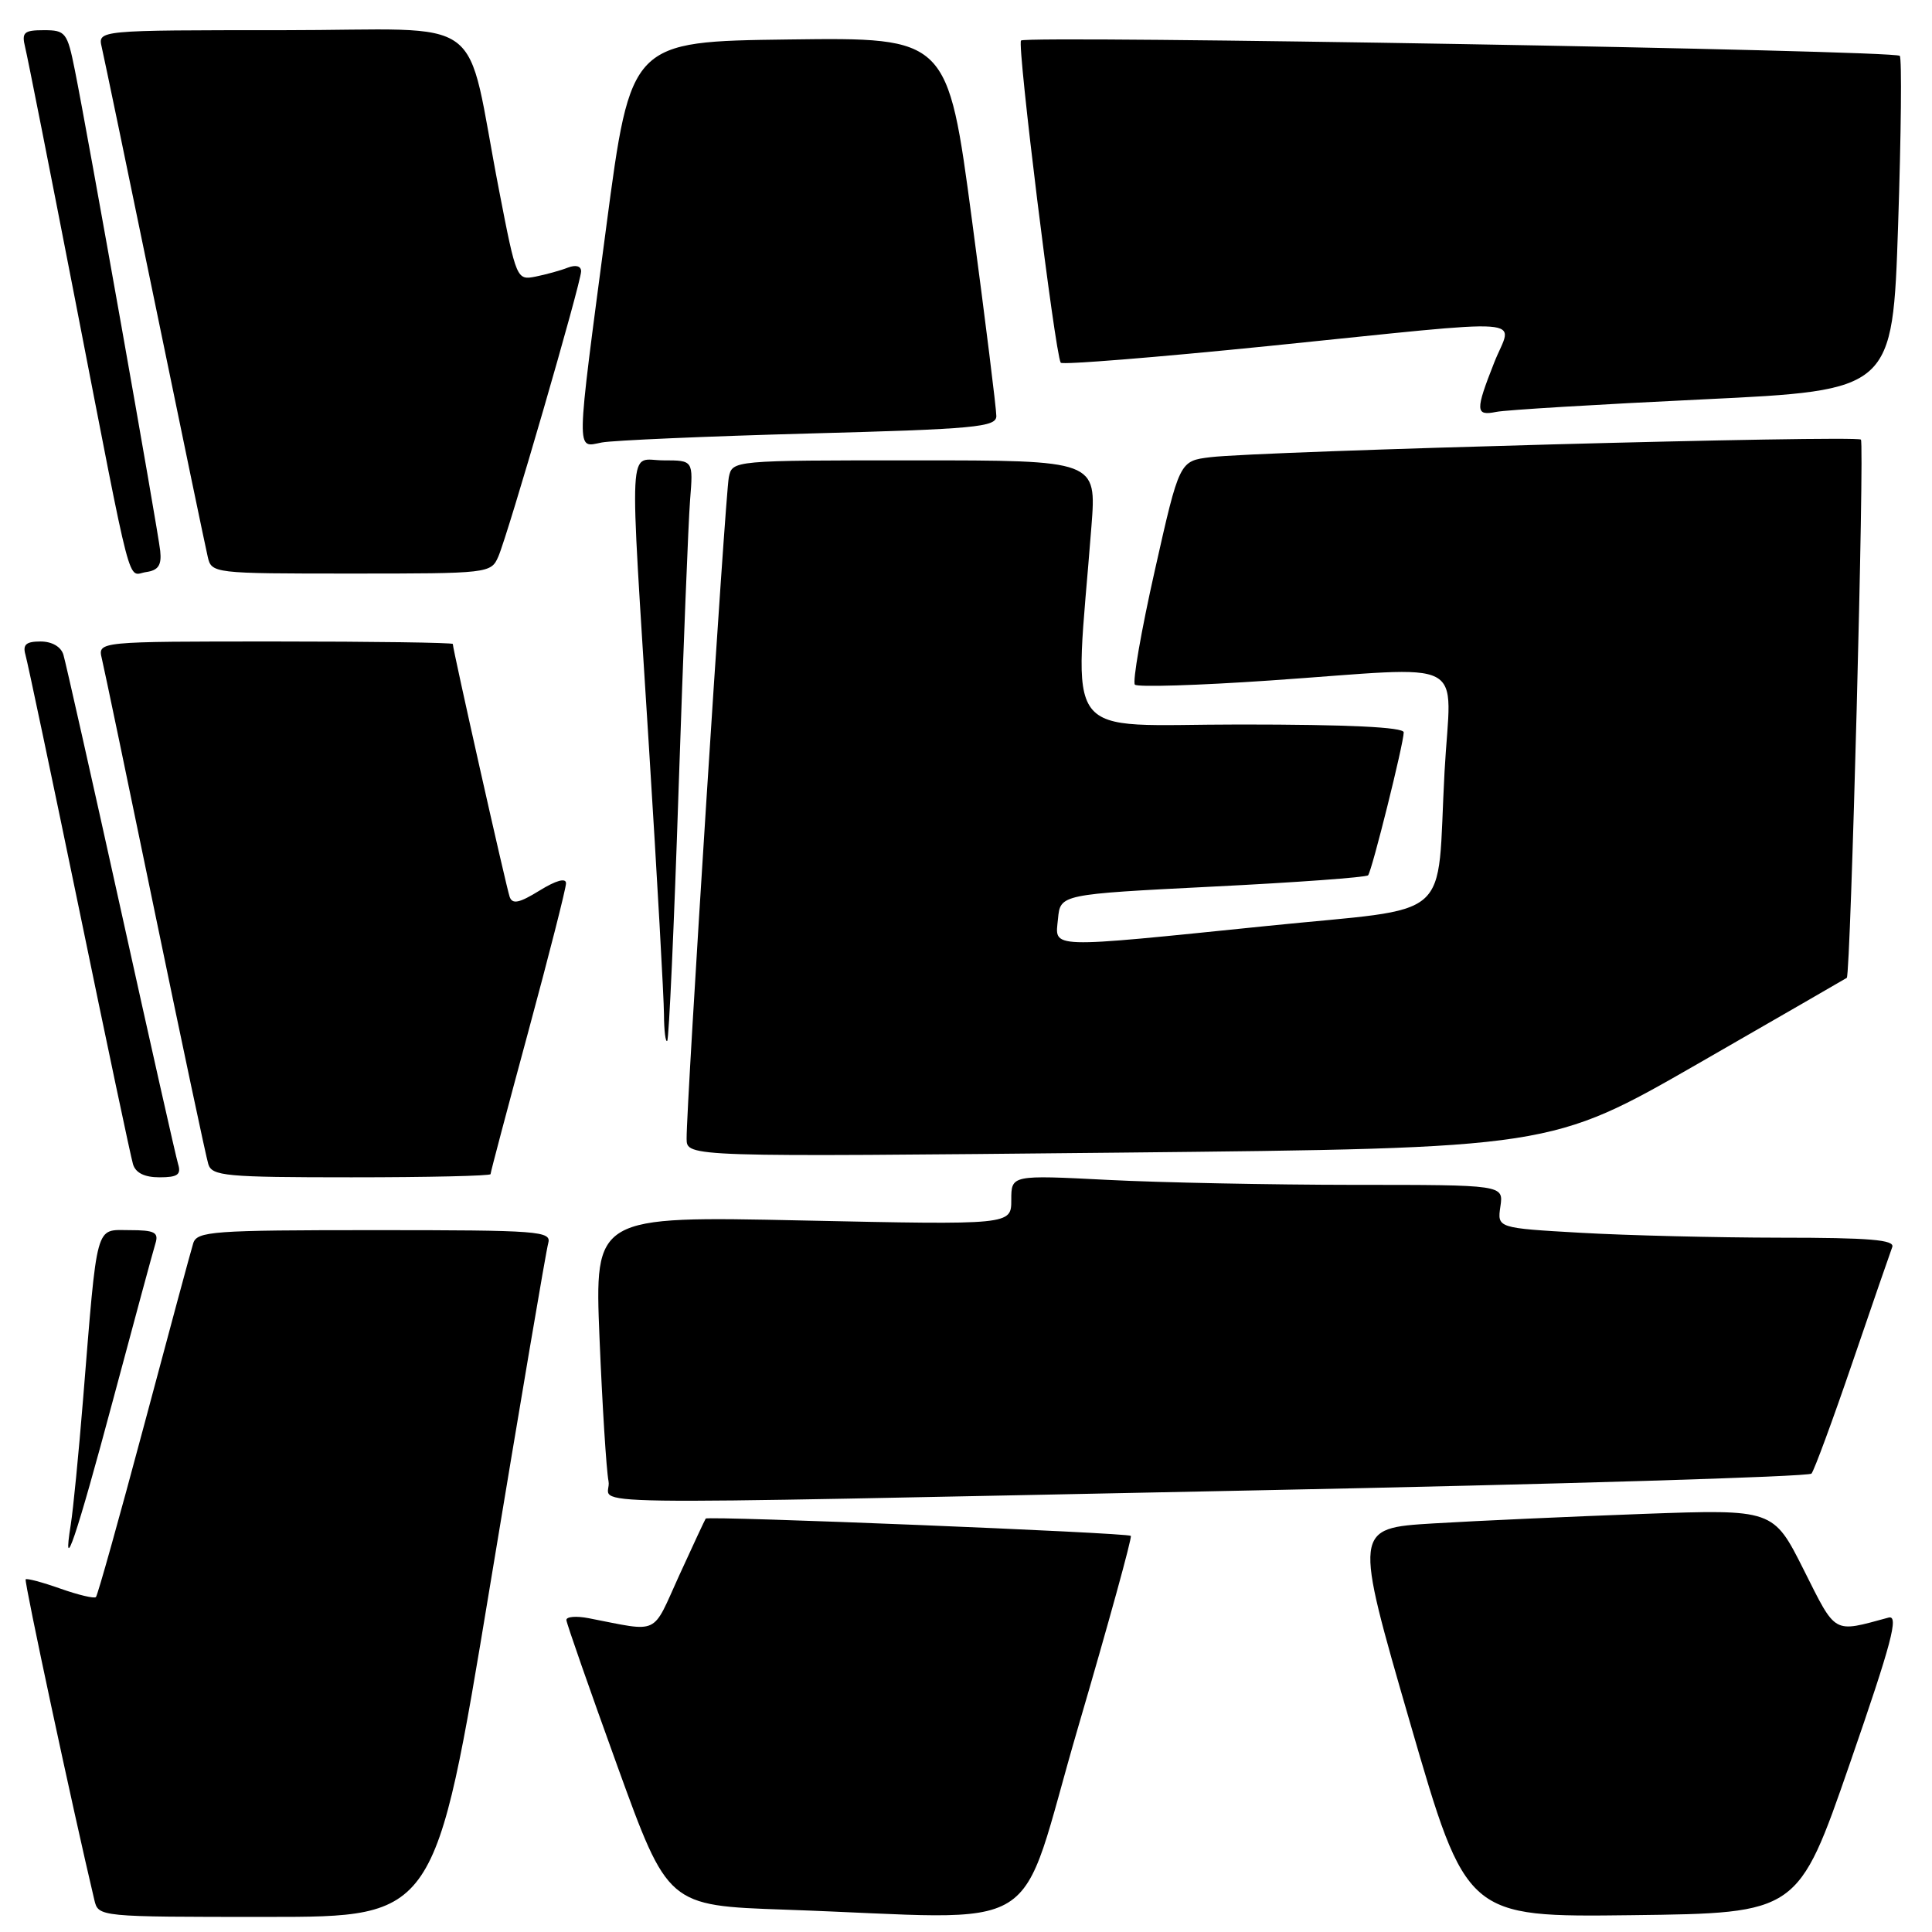 <?xml version="1.0" encoding="UTF-8" standalone="no"?>
<!DOCTYPE svg PUBLIC "-//W3C//DTD SVG 1.1//EN" "http://www.w3.org/Graphics/SVG/1.1/DTD/svg11.dtd" >
<svg xmlns="http://www.w3.org/2000/svg" xmlns:xlink="http://www.w3.org/1999/xlink" version="1.1" viewBox="0 0 256 256">
 <g >
 <path fill="currentColor"
d=" M 64.91 210.25 C 68.89 186.19 72.36 165.71 72.64 164.75 C 73.10 163.12 71.54 163.00 49.63 163.00 C 28.13 163.00 26.09 163.15 25.60 164.75 C 25.30 165.71 22.37 176.56 19.09 188.86 C 15.80 201.16 12.94 211.40 12.71 211.62 C 12.49 211.84 10.37 211.34 8.00 210.50 C 5.63 209.66 3.56 209.11 3.40 209.27 C 3.17 209.49 9.68 239.86 12.50 251.75 C 13.04 254.00 13.04 254.00 35.36 254.00 C 57.68 254.00 57.68 254.00 64.91 210.25 Z  M 142.84 228.92 C 146.88 215.13 150.03 203.69 149.84 203.51 C 149.42 203.09 93.80 200.84 93.51 201.22 C 93.40 201.38 91.81 204.78 89.98 208.79 C 86.33 216.82 87.52 216.26 78.00 214.42 C 76.35 214.10 75.02 214.21 75.05 214.67 C 75.08 215.13 78.12 223.82 81.80 234.00 C 88.50 252.50 88.50 252.50 104.00 253.04 C 139.45 254.27 134.52 257.33 142.84 228.92 Z  M 245.11 233.69 C 250.67 217.64 251.64 213.96 250.24 214.34 C 242.81 216.35 243.35 216.66 239.00 208.00 C 234.97 199.98 234.97 199.98 217.73 200.60 C 208.25 200.95 195.75 201.51 189.94 201.86 C 179.37 202.50 179.37 202.50 186.84 228.27 C 194.31 254.04 194.31 254.04 216.28 253.77 C 238.25 253.50 238.25 253.50 245.11 233.69 Z  M 14.99 185.45 C 17.78 175.03 20.30 165.71 20.60 164.75 C 21.05 163.29 20.48 163.00 17.16 163.00 C 12.57 163.00 12.94 161.64 11.00 185.50 C 10.42 192.65 9.69 200.07 9.38 202.00 C 8.20 209.34 10.10 203.74 14.99 185.45 Z  M 165.94 197.49 C 206.34 196.68 239.68 195.67 240.03 195.26 C 240.39 194.84 242.84 188.20 245.47 180.50 C 248.10 172.80 250.47 165.94 250.73 165.25 C 251.11 164.28 247.73 164.00 235.86 164.00 C 227.41 163.99 215.52 163.70 209.44 163.35 C 198.39 162.72 198.39 162.72 198.81 159.86 C 199.23 157.00 199.23 157.00 179.36 157.00 C 168.44 156.99 153.76 156.70 146.75 156.34 C 134.00 155.69 134.00 155.69 134.00 159.00 C 134.00 162.31 134.00 162.31 106.39 161.72 C 78.78 161.13 78.78 161.13 79.44 177.32 C 79.81 186.22 80.34 194.74 80.63 196.25 C 81.27 199.57 70.64 199.41 165.94 197.49 Z  M 23.60 154.25 C 23.31 153.29 19.89 138.10 16.00 120.50 C 12.11 102.90 8.69 87.71 8.40 86.75 C 8.08 85.69 6.88 85.00 5.37 85.00 C 3.46 85.00 2.99 85.41 3.37 86.75 C 3.65 87.71 6.85 102.90 10.49 120.50 C 14.12 138.10 17.33 153.29 17.62 154.25 C 17.96 155.41 19.14 156.00 21.13 156.00 C 23.53 156.00 24.03 155.65 23.60 154.25 Z  M 65.00 155.58 C 65.00 155.34 67.25 146.85 70.00 136.70 C 72.75 126.54 75.00 117.70 75.00 117.04 C 75.00 116.29 73.69 116.65 71.50 118.00 C 68.81 119.66 67.89 119.86 67.53 118.83 C 67.09 117.58 60.00 86.05 60.00 85.33 C 60.00 85.15 49.42 85.00 36.48 85.00 C 12.96 85.00 12.96 85.00 13.49 87.25 C 13.79 88.49 16.96 103.67 20.54 121.00 C 24.13 138.32 27.30 153.29 27.60 154.25 C 28.08 155.83 29.88 156.00 46.57 156.00 C 56.71 156.00 65.00 155.81 65.00 155.58 Z  M 225.00 140.94 C 235.72 134.77 244.59 129.66 244.71 129.57 C 245.22 129.19 247.07 58.74 246.58 58.25 C 245.98 57.64 166.89 59.78 160.39 60.58 C 156.28 61.08 156.28 61.08 153.02 75.58 C 151.22 83.56 150.04 90.37 150.38 90.72 C 150.73 91.07 158.78 90.82 168.26 90.17 C 195.20 88.32 192.25 86.78 191.41 102.25 C 190.31 122.52 193.06 120.12 167.93 122.69 C 138.45 125.69 139.80 125.74 140.19 121.75 C 140.50 118.50 140.50 118.50 160.68 117.48 C 171.78 116.93 181.05 116.25 181.28 115.98 C 181.79 115.39 186.00 98.49 186.00 97.04 C 186.00 96.35 178.62 96.00 164.35 96.00 C 140.17 96.00 142.37 98.93 144.62 69.75 C 145.30 61.00 145.30 61.00 121.17 61.00 C 97.04 61.00 97.04 61.00 96.57 63.25 C 96.11 65.52 90.94 146.44 90.98 150.90 C 91.00 153.31 91.00 153.31 148.25 152.73 C 205.50 152.14 205.50 152.14 225.00 140.94 Z  M 89.92 104.50 C 90.53 86.35 91.21 69.14 91.44 66.25 C 91.86 61.00 91.86 61.00 87.93 61.00 C 83.17 61.00 83.37 57.06 85.99 99.00 C 87.08 116.33 87.97 132.26 87.98 134.42 C 87.99 136.57 88.19 138.15 88.41 137.92 C 88.64 137.69 89.32 122.65 89.92 104.50 Z  M 21.23 73.00 C 20.93 70.20 11.56 17.41 9.91 9.25 C 8.92 4.30 8.68 4.00 5.82 4.00 C 3.17 4.00 2.85 4.29 3.33 6.25 C 3.64 7.49 6.64 22.67 10.01 40.00 C 17.71 79.60 16.81 76.17 19.37 75.80 C 20.98 75.57 21.43 74.89 21.23 73.00 Z  M 66.03 73.75 C 67.32 70.79 77.00 37.44 77.00 35.95 C 77.00 35.25 76.30 35.06 75.25 35.46 C 74.29 35.84 72.36 36.37 70.97 36.65 C 68.48 37.15 68.41 37.01 66.15 25.33 C 61.46 1.19 65.25 4.00 37.40 4.00 C 12.96 4.00 12.96 4.00 13.48 6.25 C 13.77 7.49 16.93 22.67 20.50 40.00 C 24.07 57.33 27.23 72.51 27.52 73.75 C 28.03 75.98 28.17 76.00 46.54 76.00 C 64.77 76.00 65.06 75.97 66.03 73.75 Z  M 107.25 57.44 C 129.22 56.85 132.00 56.59 132.02 55.14 C 132.03 54.24 130.58 42.58 128.80 29.23 C 125.57 4.96 125.57 4.96 104.57 5.23 C 83.58 5.50 83.58 5.50 80.34 30.00 C 76.26 60.88 76.30 59.29 79.75 58.63 C 81.26 58.35 93.64 57.81 107.25 57.44 Z  M 225.64 52.92 C 250.78 51.72 250.78 51.72 251.51 29.81 C 251.91 17.76 252.01 7.68 251.73 7.40 C 250.99 6.65 136.01 4.66 135.29 5.37 C 134.75 5.92 139.78 46.72 140.55 48.06 C 140.73 48.36 153.17 47.36 168.19 45.84 C 204.04 42.20 200.39 41.93 197.99 48.04 C 195.47 54.43 195.49 55.14 198.25 54.58 C 199.49 54.32 211.81 53.58 225.64 52.92 Z "/>
</g>
</svg>